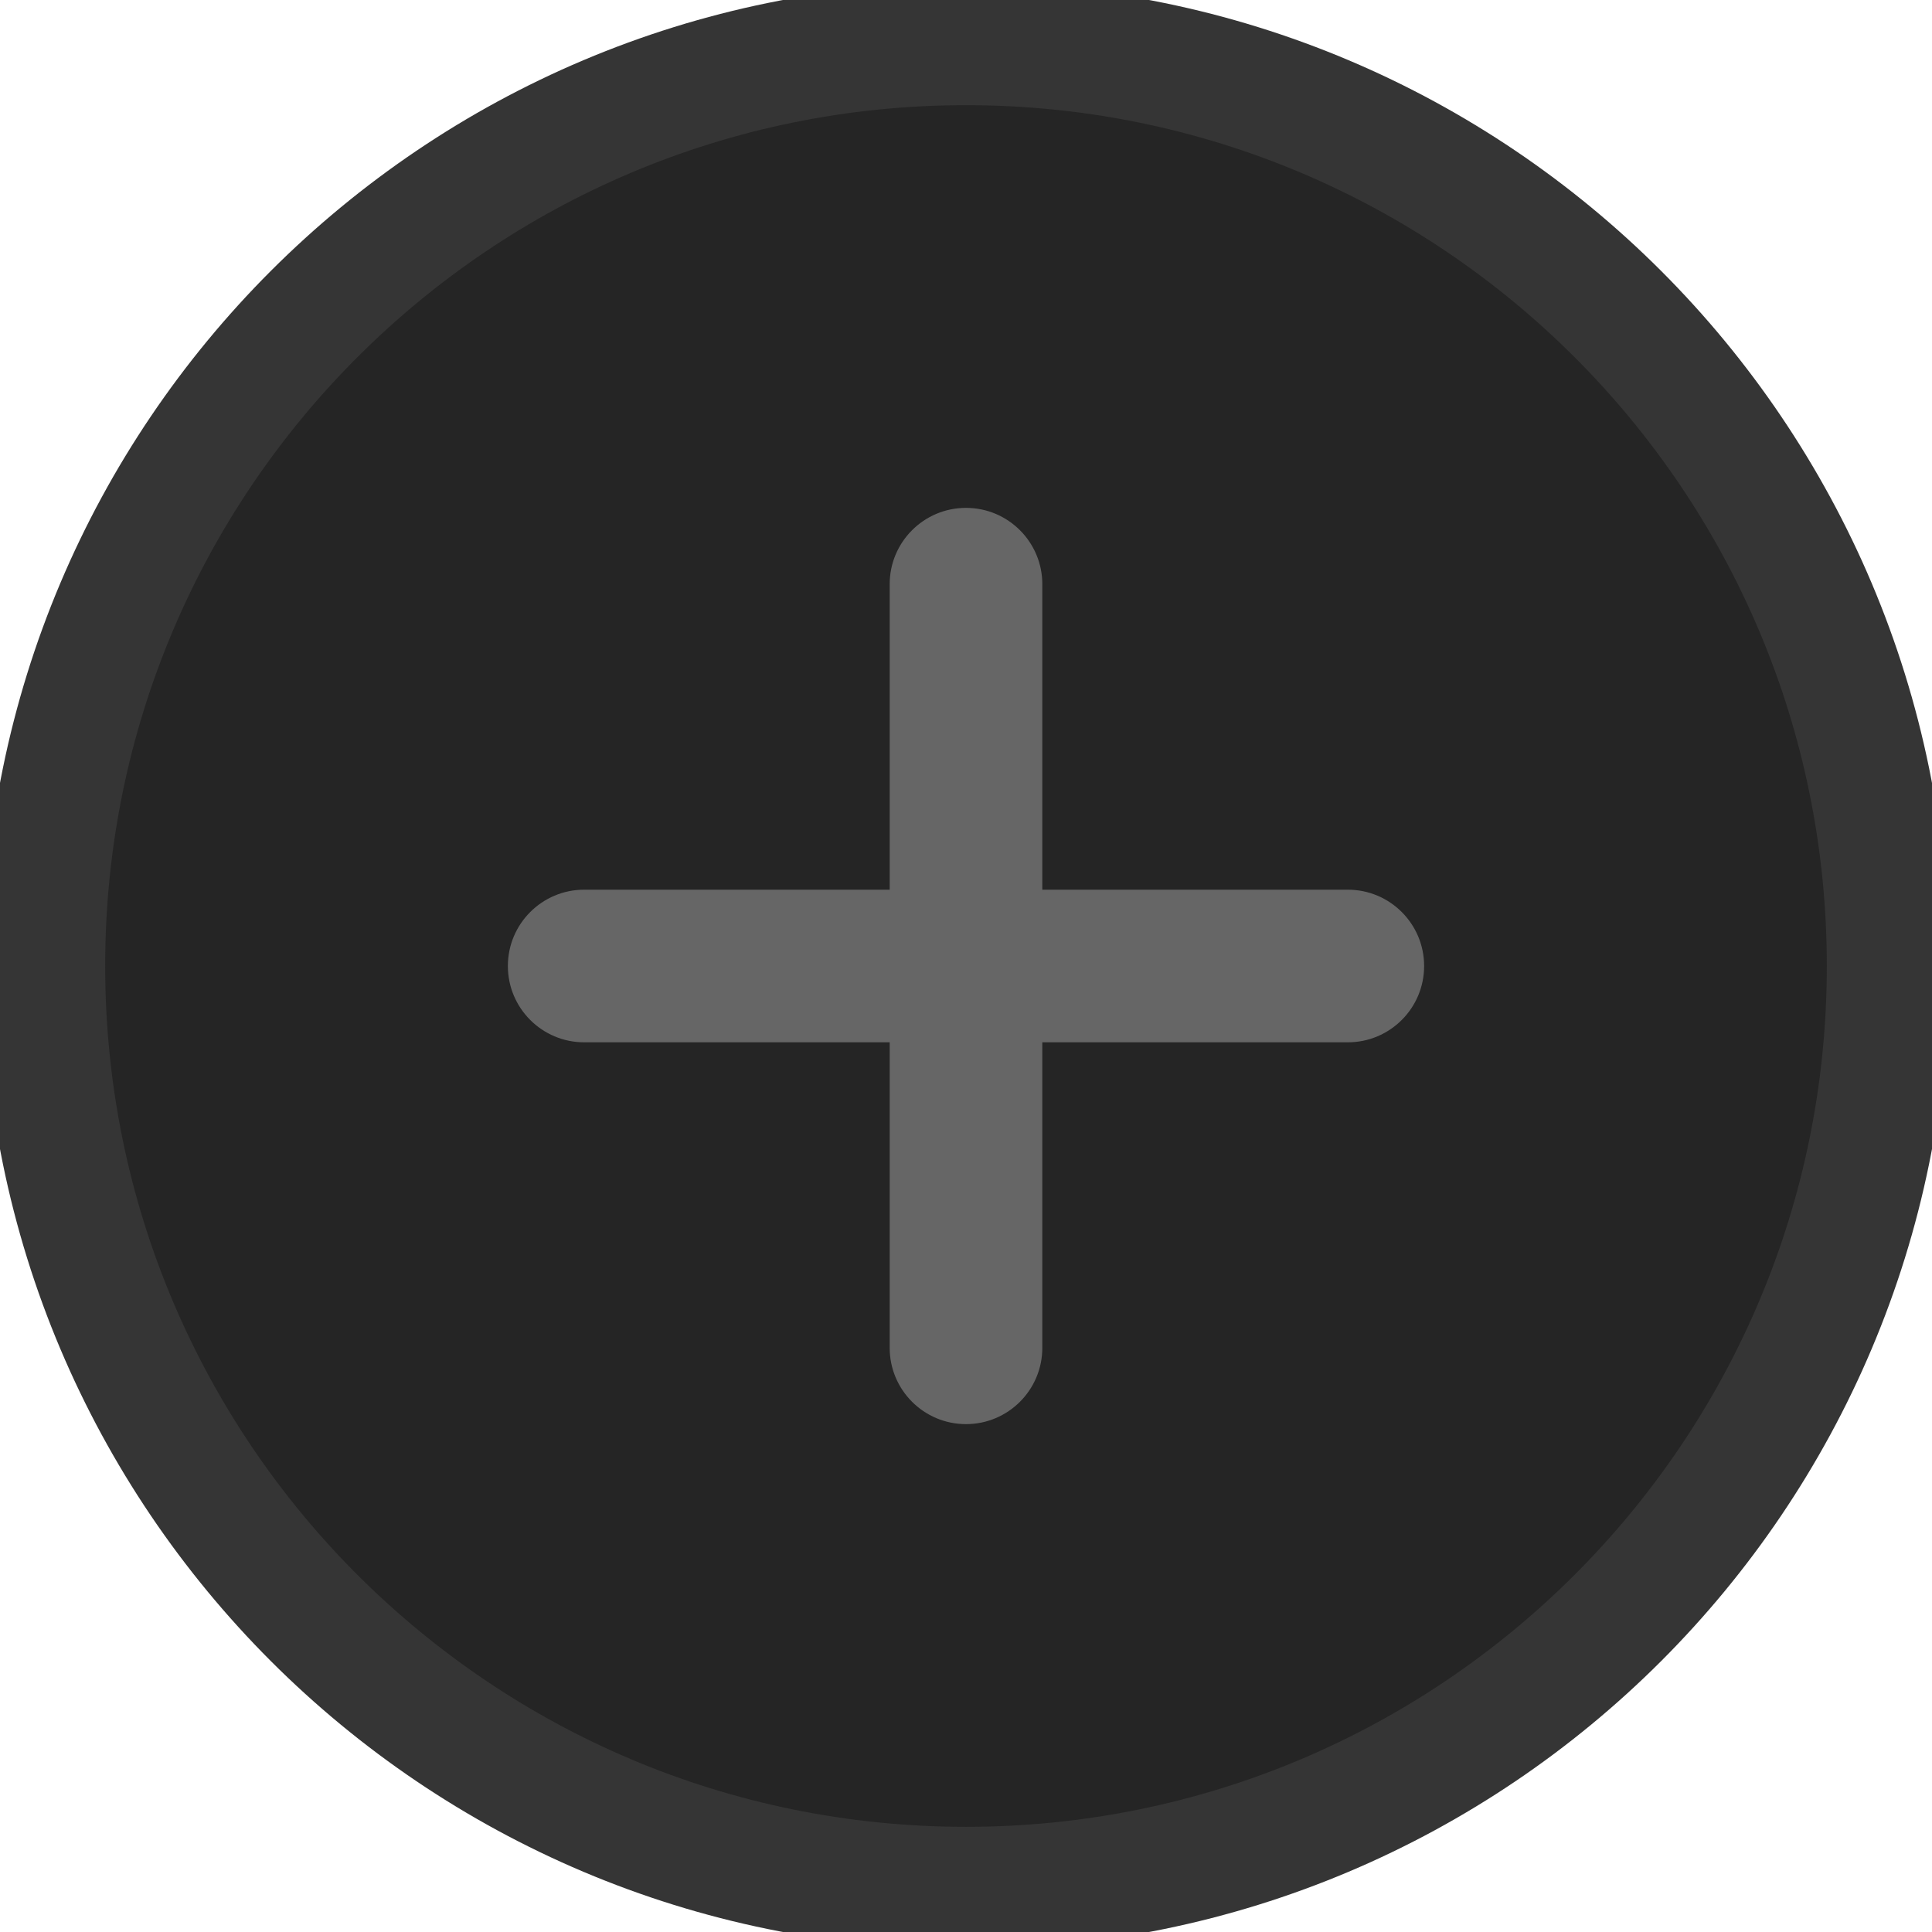 <svg width="16" height="16" viewBox="0 0 16 16" fill="none" xmlns="http://www.w3.org/2000/svg">
<g id="icon-plus 1" clip-path="url(#clip0_14_48)">
<g id="layer1">
<g id="g2010">
<g id="g1839">
<path id="path517" d="M8 15.635C12.217 15.635 15.635 12.217 15.635 8C15.635 3.783 12.217 0.365 8 0.365C3.783 0.365 0.365 3.783 0.365 8C0.365 12.217 3.783 15.635 8 15.635Z" fill="#252525" stroke="#353535" stroke-width="1.012"/>
<g id="g1549">
<path id="rect1491" d="M11.162 7.368H4.838C4.489 7.368 4.206 7.651 4.206 8C4.206 8.349 4.489 8.632 4.838 8.632H11.162C11.511 8.632 11.794 8.349 11.794 8C11.794 7.651 11.511 7.368 11.162 7.368Z" fill="#666666"/>
<path id="rect1545" d="M8.632 11.162V4.838C8.632 4.489 8.349 4.206 8 4.206C7.651 4.206 7.368 4.489 7.368 4.838V11.162C7.368 11.511 7.651 11.794 8 11.794C8.349 11.794 8.632 11.511 8.632 11.162Z" fill="#666666"/>
</g>
</g>
</g>
</g>
</g>
<defs>
<clipPath id="clip0_14_48">
<rect width="16" height="16" fill="white"/>
</clipPath>
</defs>
</svg>
